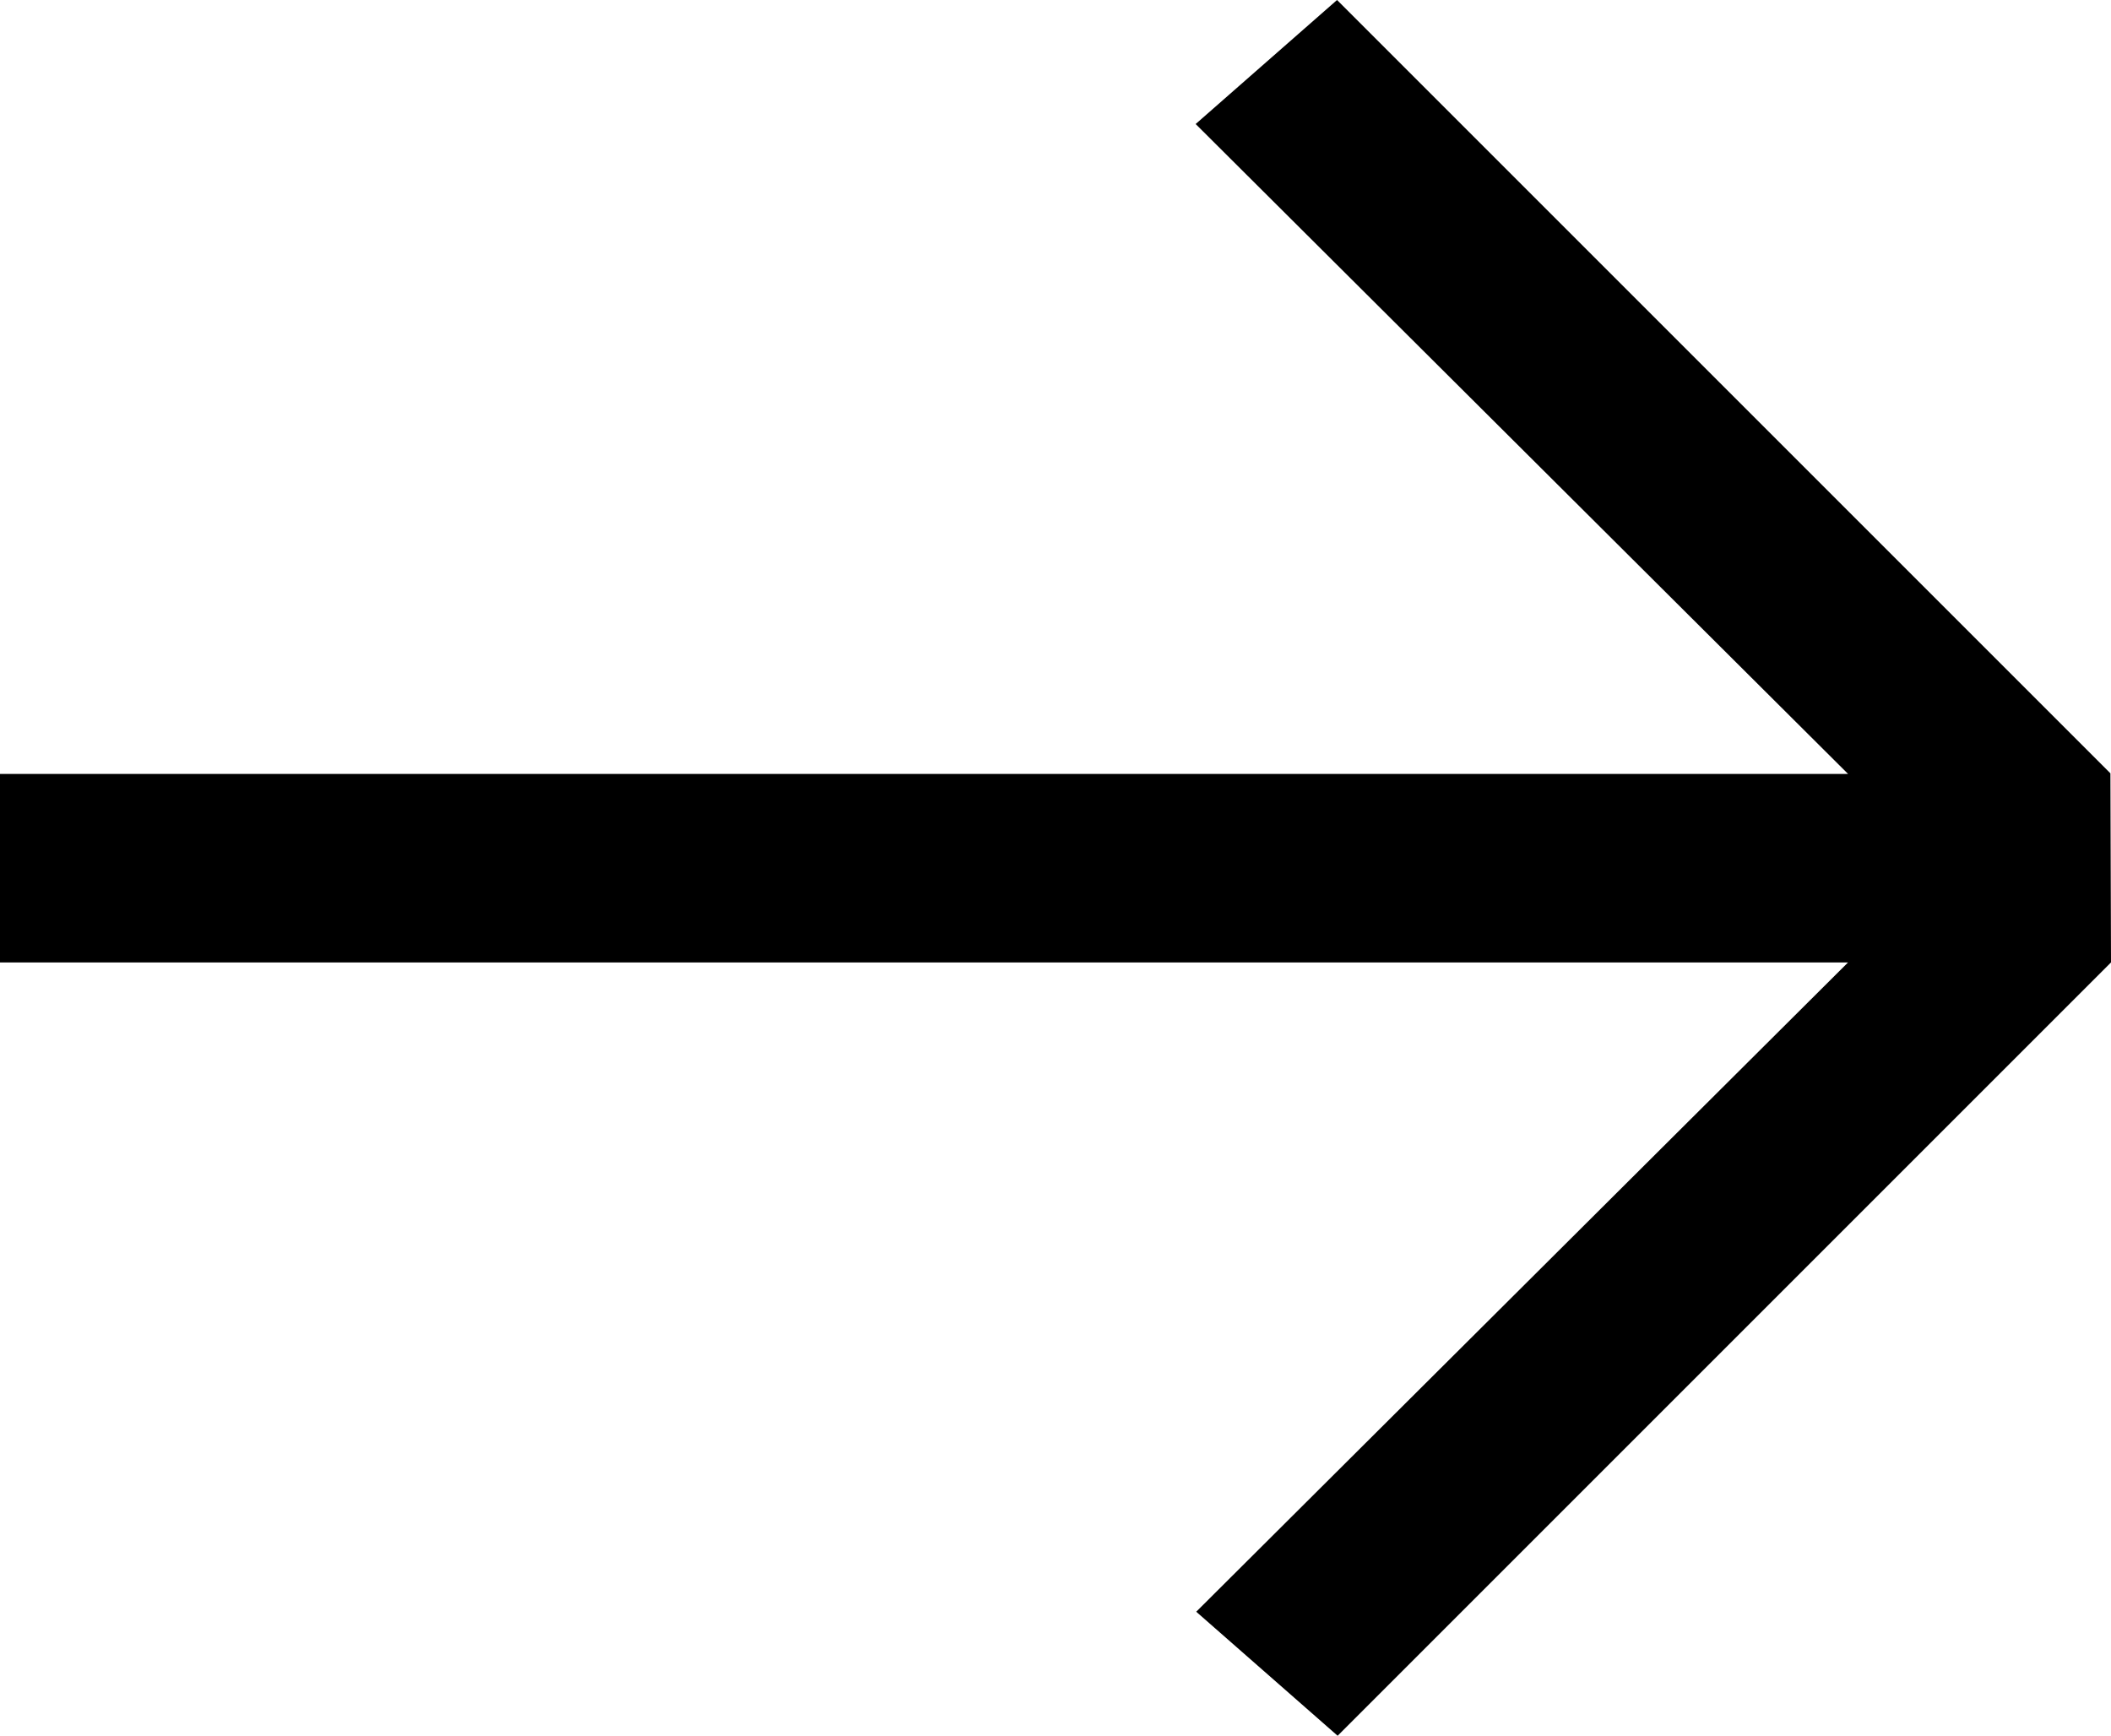 <svg data-v-551abd6c="" data-src="/svg/arrow.svg" xmlns="http://www.w3.org/2000/svg" xmlns:xlink="http://www.w3.org/1999/xlink" x="0px" y="0px" width="14.467px" height="11.896px" viewBox="0 0 14.467 11.896" style="enable-background:new 0 0 14.467 11.896;" xml:space="preserve" data-id="svg-loader_50">
	<path d="M14.467,6.596l-5.3,5.3l-0.969-0.85l4.467-4.45H0V5.304h12.665L8.194,0.85L9.163,0l5.3,5.3L14.467,6.596z"></path>
</svg>